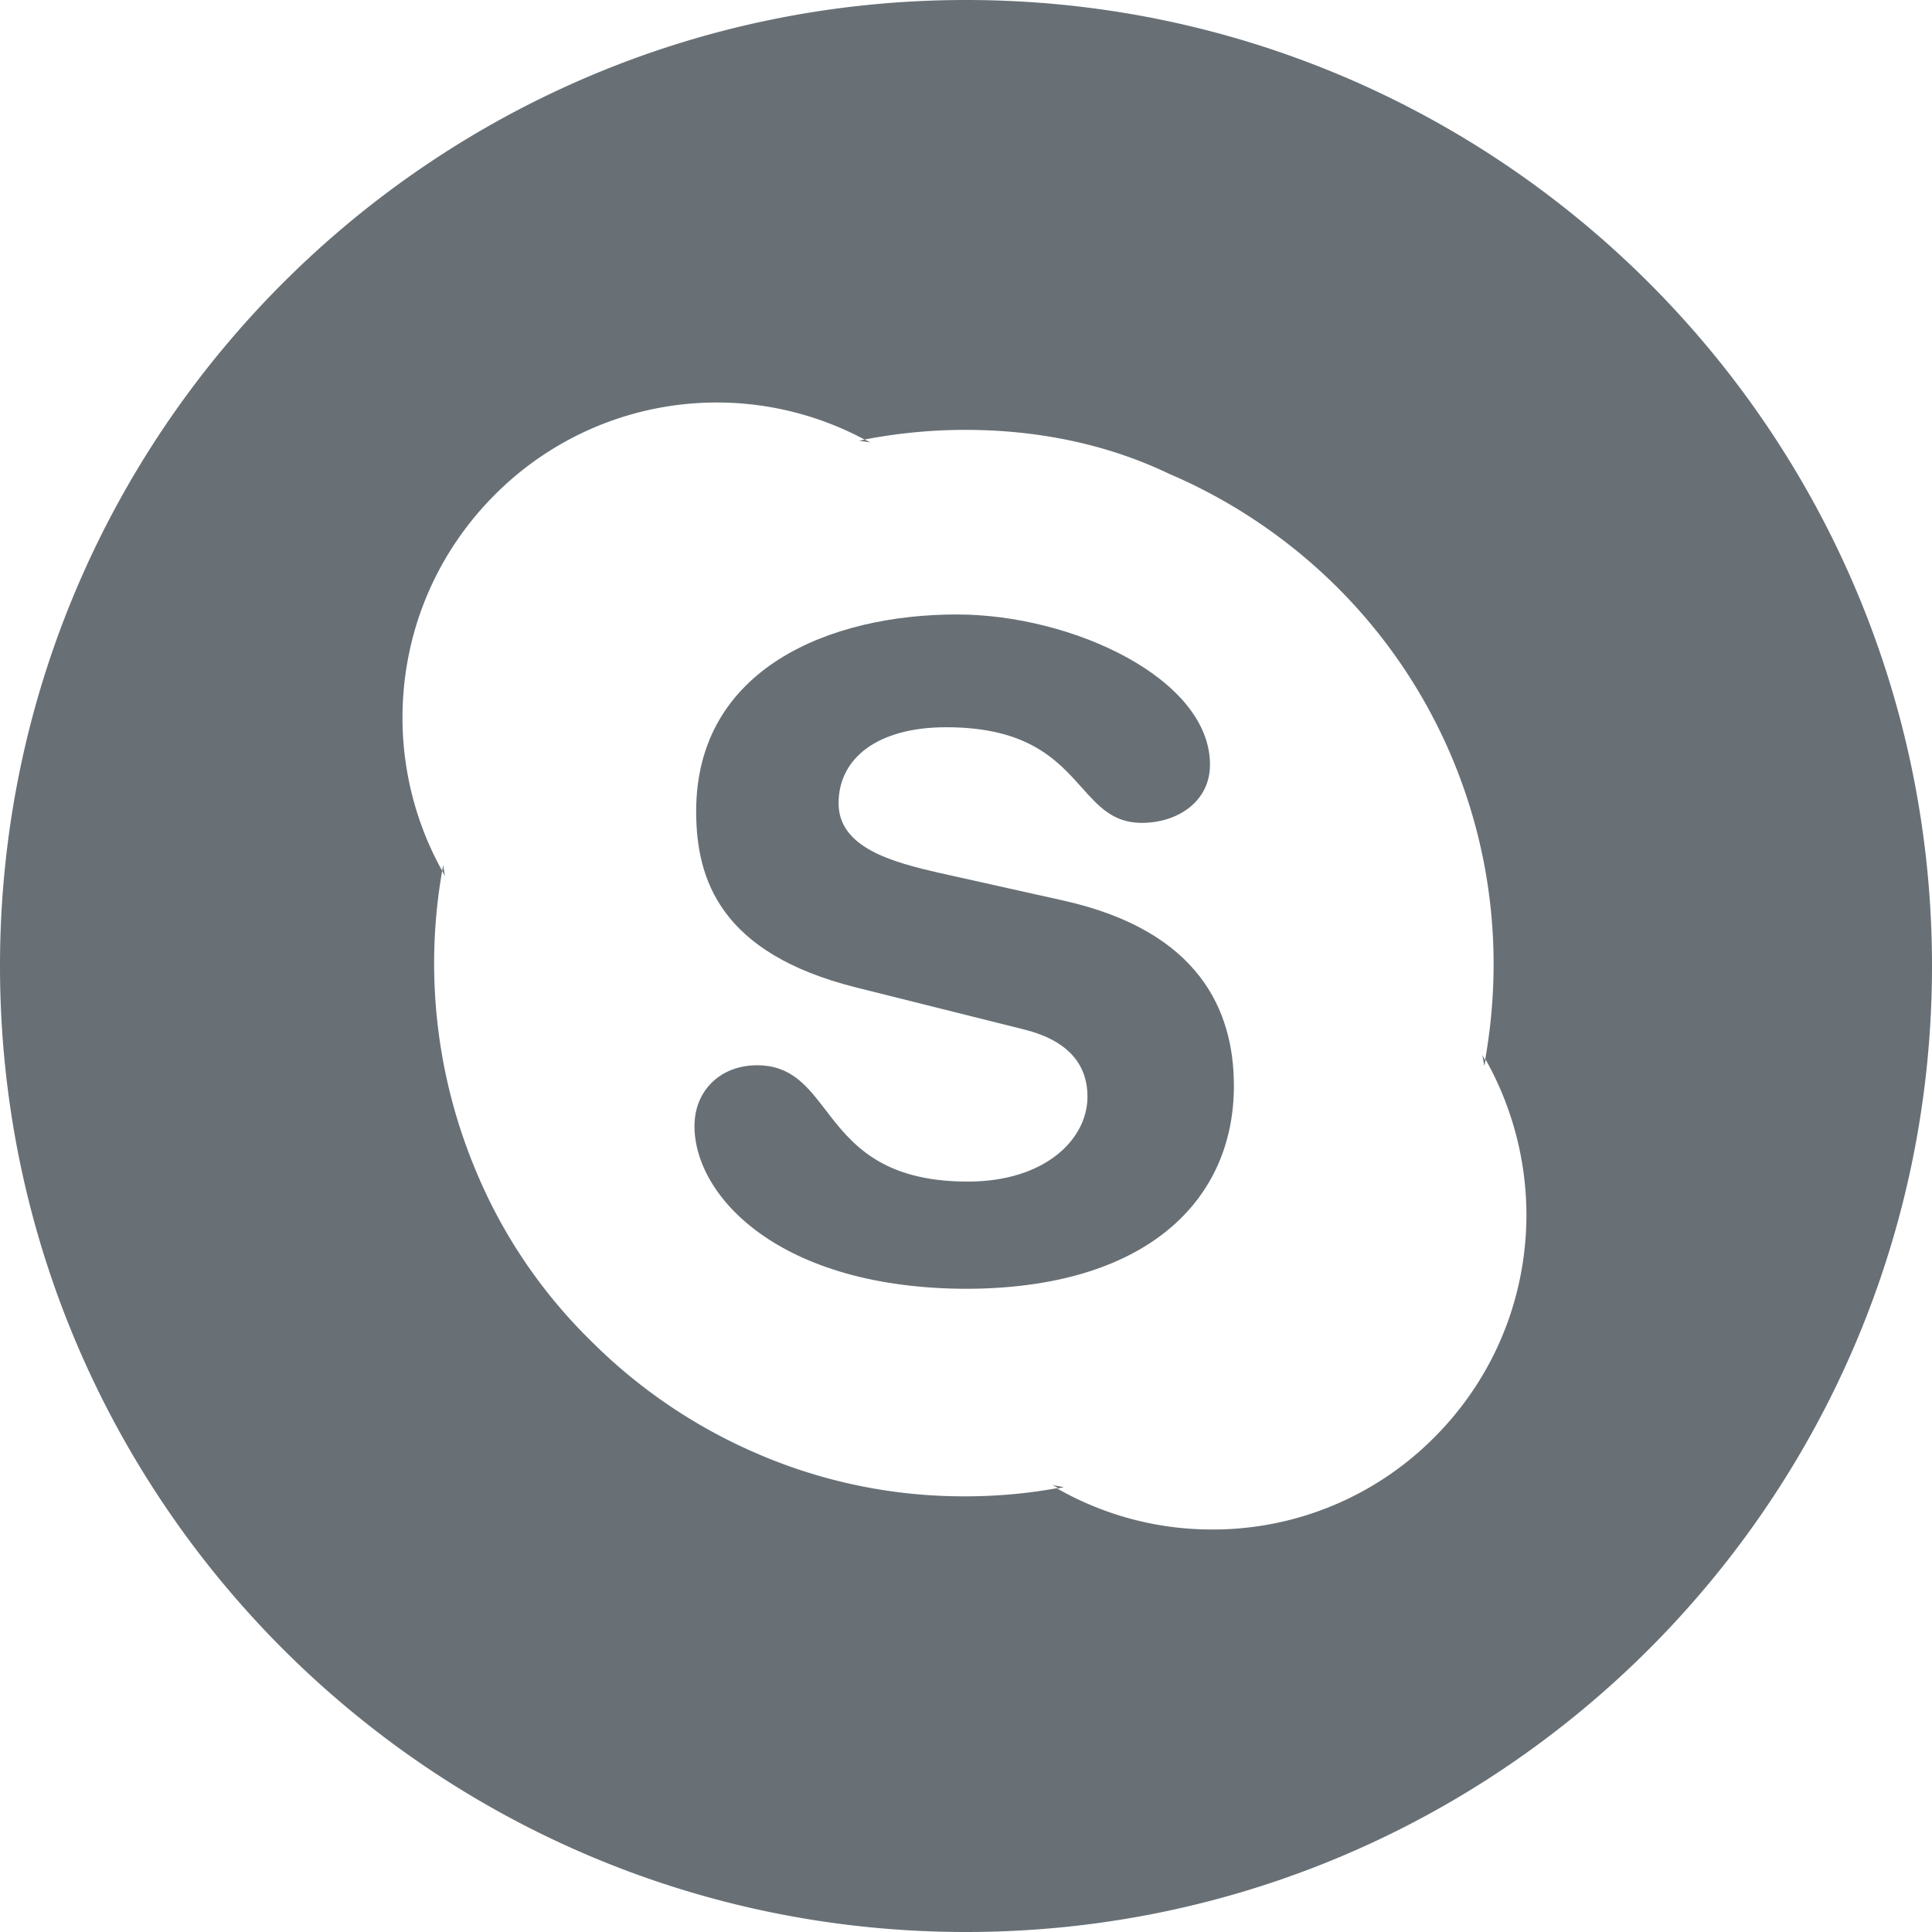 <svg xmlns="http://www.w3.org/2000/svg" viewBox="0 0 24 24" width="24" height="24" fill="none">
  <path d="M8.627 13.99c0 .865 1.048 2.02 3.395 2.02h-.032c2.228 0 3.338-1.078 3.338-2.522 0-.932-.428-1.922-2.114-2.3l-1.538-.343c-.586-.134-1.259-.312-1.259-.867 0-.556.48-.944 1.337-.944 1.016 0 1.38.41 1.683.748.212.238.393.44.746.44.447 0 .848-.265.848-.723 0-1.065-1.705-1.866-3.146-1.866-1.568 0-3.237.667-3.237 2.445 0 .854.305 1.766 1.985 2.188l2.086.522c.633.157.79.512.79.834 0 .534-.53 1.056-1.487 1.056-1.083 0-1.453-.482-1.766-.889-.229-.298-.427-.556-.852-.556-.45 0-.777.31-.777.756Z" fill="#687076" />
  <path clip-rule="evenodd" d="M12 0C5.373 0 0 5.373 0 12s5.373 12 12 12 12-5.373 12-12S18.627 0 12 0Zm6.439 13.241.017-.078.009.017a3.95 3.95 0 0 1 .497 1.905c0 1.049-.41 2.035-1.144 2.77A3.874 3.874 0 0 1 15.057 19a3.874 3.874 0 0 1-1.922-.508l.079-.018-.14-.026.07.036c-.376.07-.77.104-1.154.104a6.46 6.46 0 0 1-2.569-.524 6.606 6.606 0 0 1-2.097-1.424 6.374 6.374 0 0 1-1.416-2.105 6.657 6.657 0 0 1-.415-3.717l.035.067-.024-.14-.011.073A3.914 3.914 0 0 1 5 8.918c0-1.046.407-2.03 1.145-2.77a3.89 3.89 0 0 1 4.596-.687l-.07.014.14.02-.07-.035c.409-.079.83-.12 1.25-.12.892 0 1.757.175 2.526.543a6.698 6.698 0 0 1 2.097 1.415 6.603 6.603 0 0 1 1.94 4.676c0 .402-.036.804-.106 1.197-.005-.013-.011-.024-.018-.035-.006-.011-.012-.022-.017-.035l.026.14Z" fill="#687076" fill-rule="evenodd" />
</svg>
